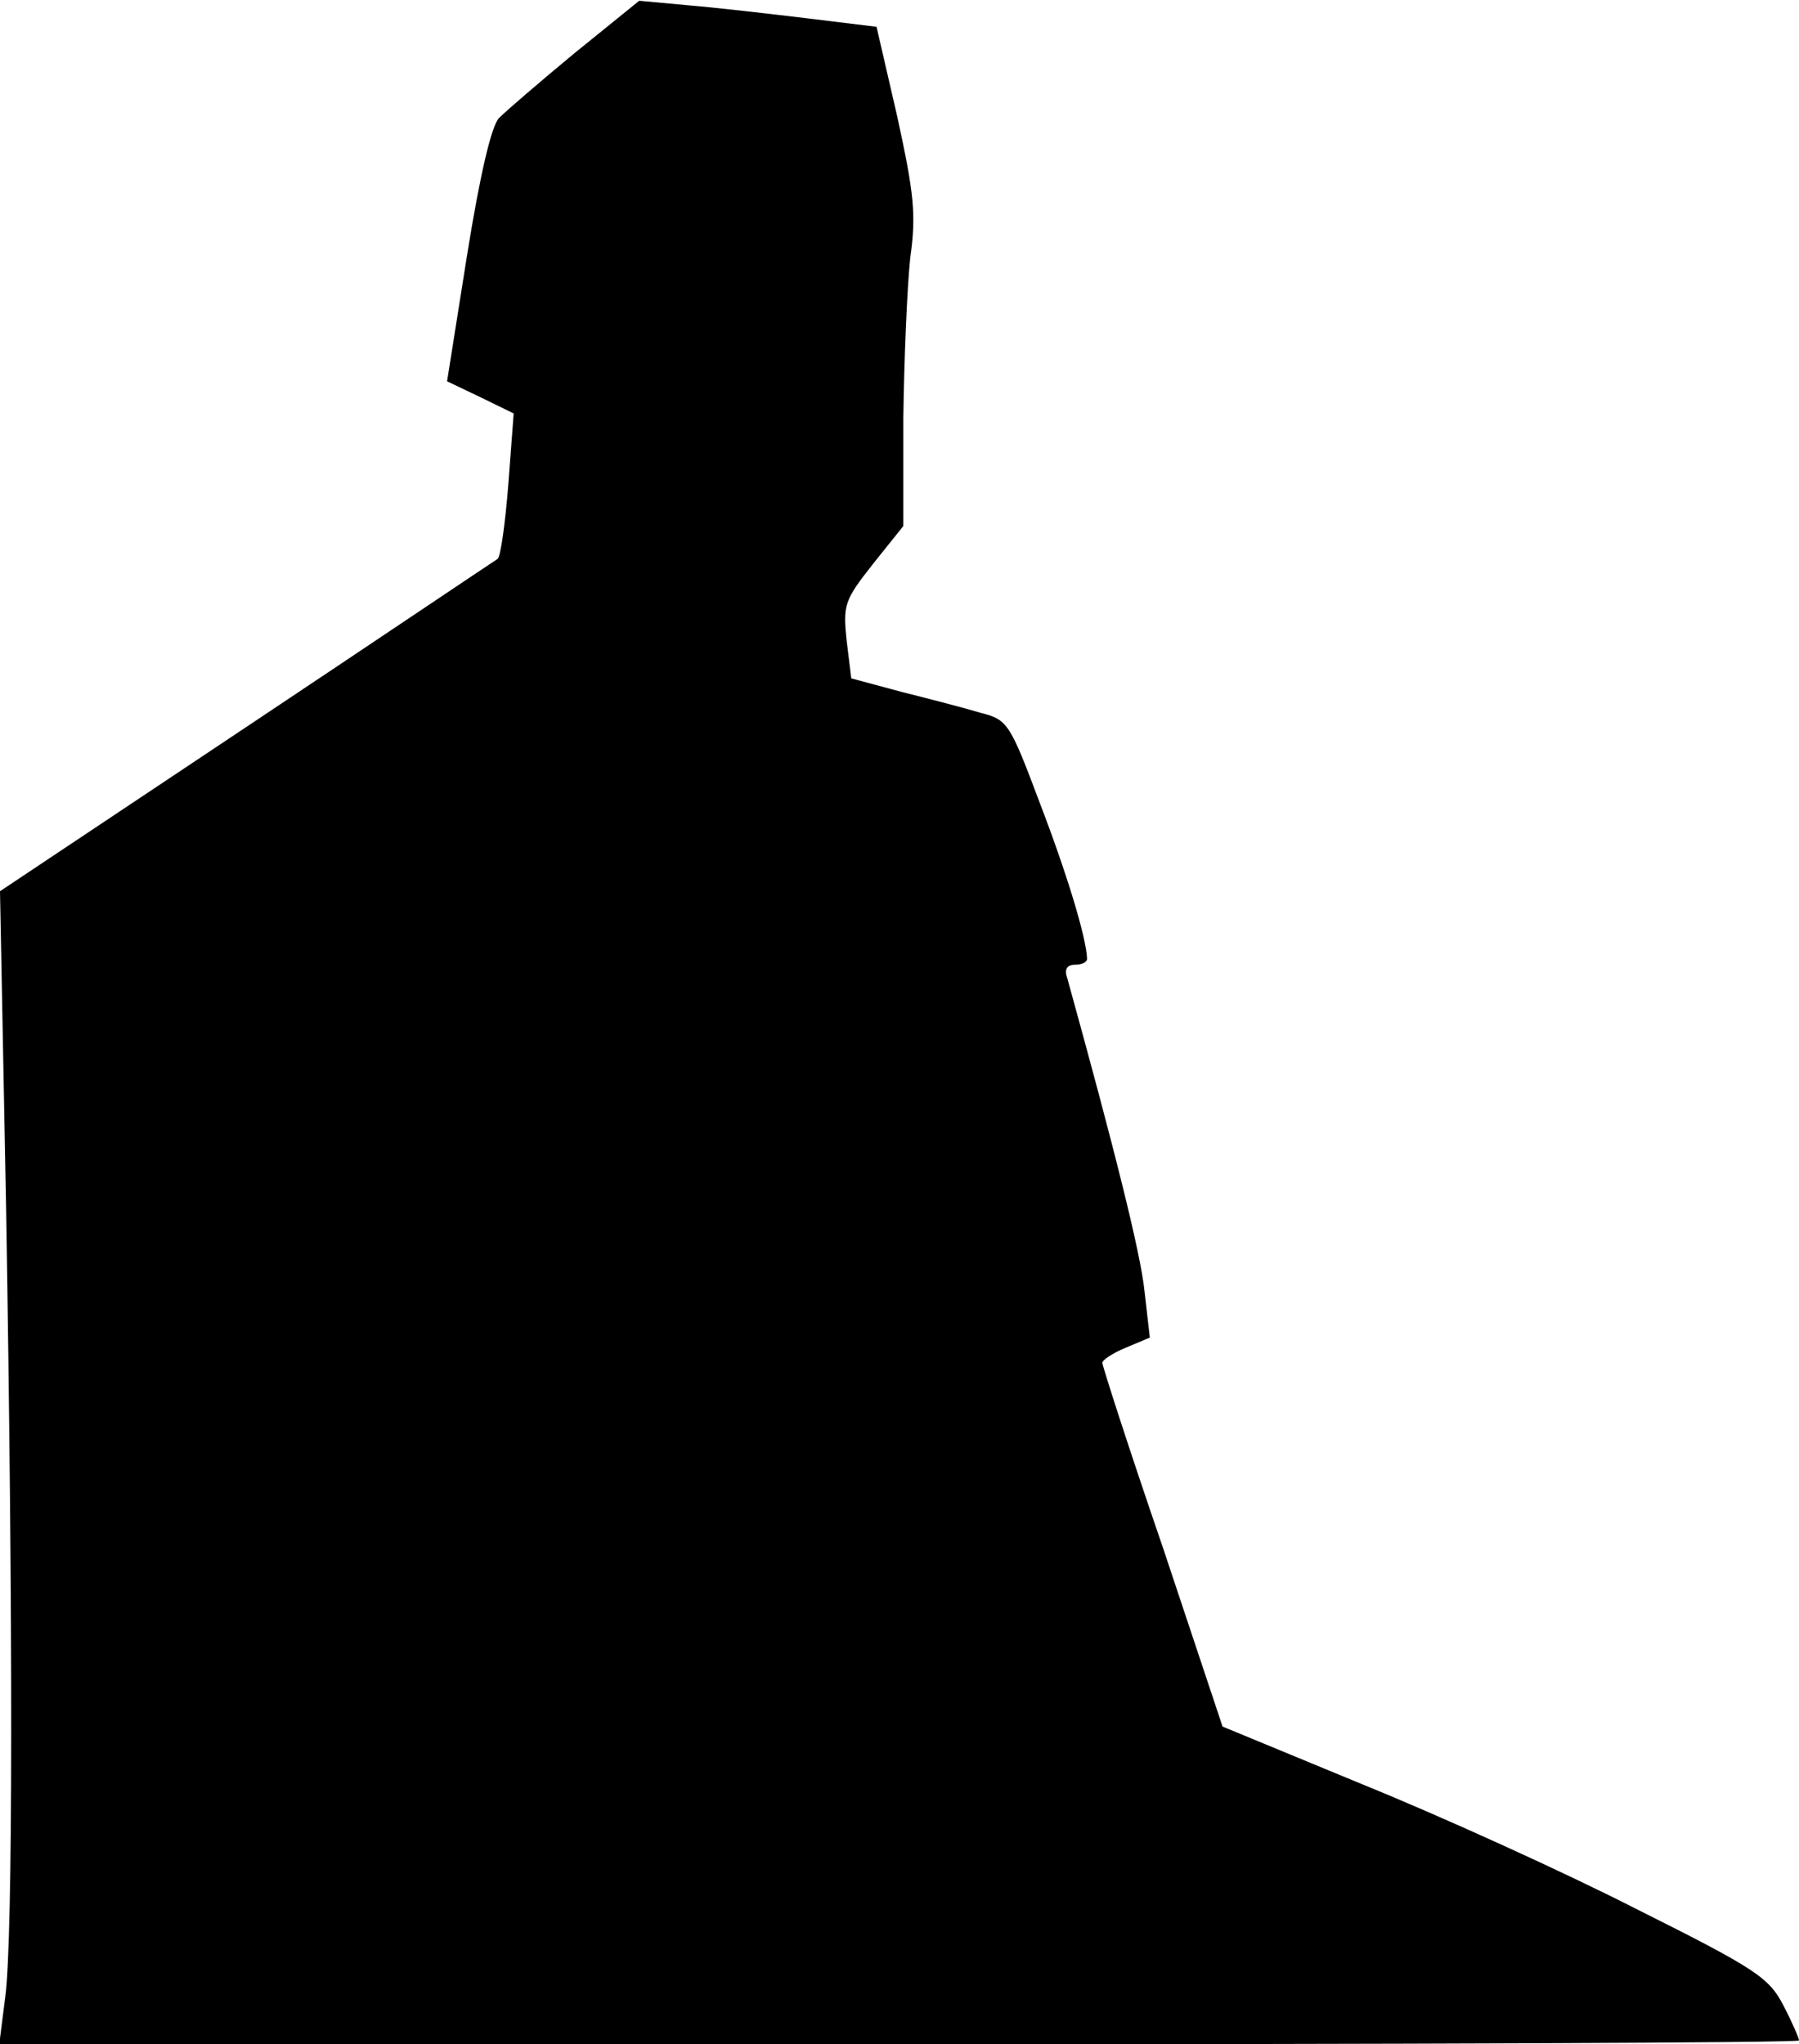 <?xml version="1.0" standalone="no"?>
<!DOCTYPE svg PUBLIC "-//W3C//DTD SVG 20010904//EN"
 "http://www.w3.org/TR/2001/REC-SVG-20010904/DTD/svg10.dtd">
<svg version="1.0" xmlns="http://www.w3.org/2000/svg"
 width="235pt" height="267pt" viewBox="0 0 235 267"
 preserveAspectRatio="xMidYMid meet">
<g transform="translate(0,267) scale(0.1,-0.1)"
fill="#000000" stroke="none">
<path fill="#000000" stroke="none" d="M751 2601 c-46 -38 -90 -76 -99 -85
-10 -10 -25 -74 -42 -180 l-26 -164 44 -21 43 -21 -7 -93 c-4 -50 -10 -94 -14
-97 -5 -3 -152 -102 -329 -220 l-321 -214 8 -416 c9 -539 9 -949 -1 -1027 l-8
-63 1176 0 c646 0 1175 2 1175 5 0 3 -9 24 -20 45 -19 37 -35 48 -193 127 -94
48 -255 121 -356 162 l-184 76 -78 234 c-44 128 -79 237 -79 241 0 4 14 13 31
20 l31 13 -7 61 c-5 49 -39 185 -101 409 -4 11 0 17 10 17 9 0 16 3 16 8 -1
28 -27 113 -62 204 -39 104 -42 108 -77 117 -20 6 -66 18 -102 27 l-67 18 -6
49 c-5 47 -3 53 34 100 l40 50 0 141 c1 77 5 171 9 209 8 57 5 84 -17 185
l-27 117 -90 11 c-50 6 -119 14 -155 17 l-65 6 -84 -68z"/>
</g>
</svg>

